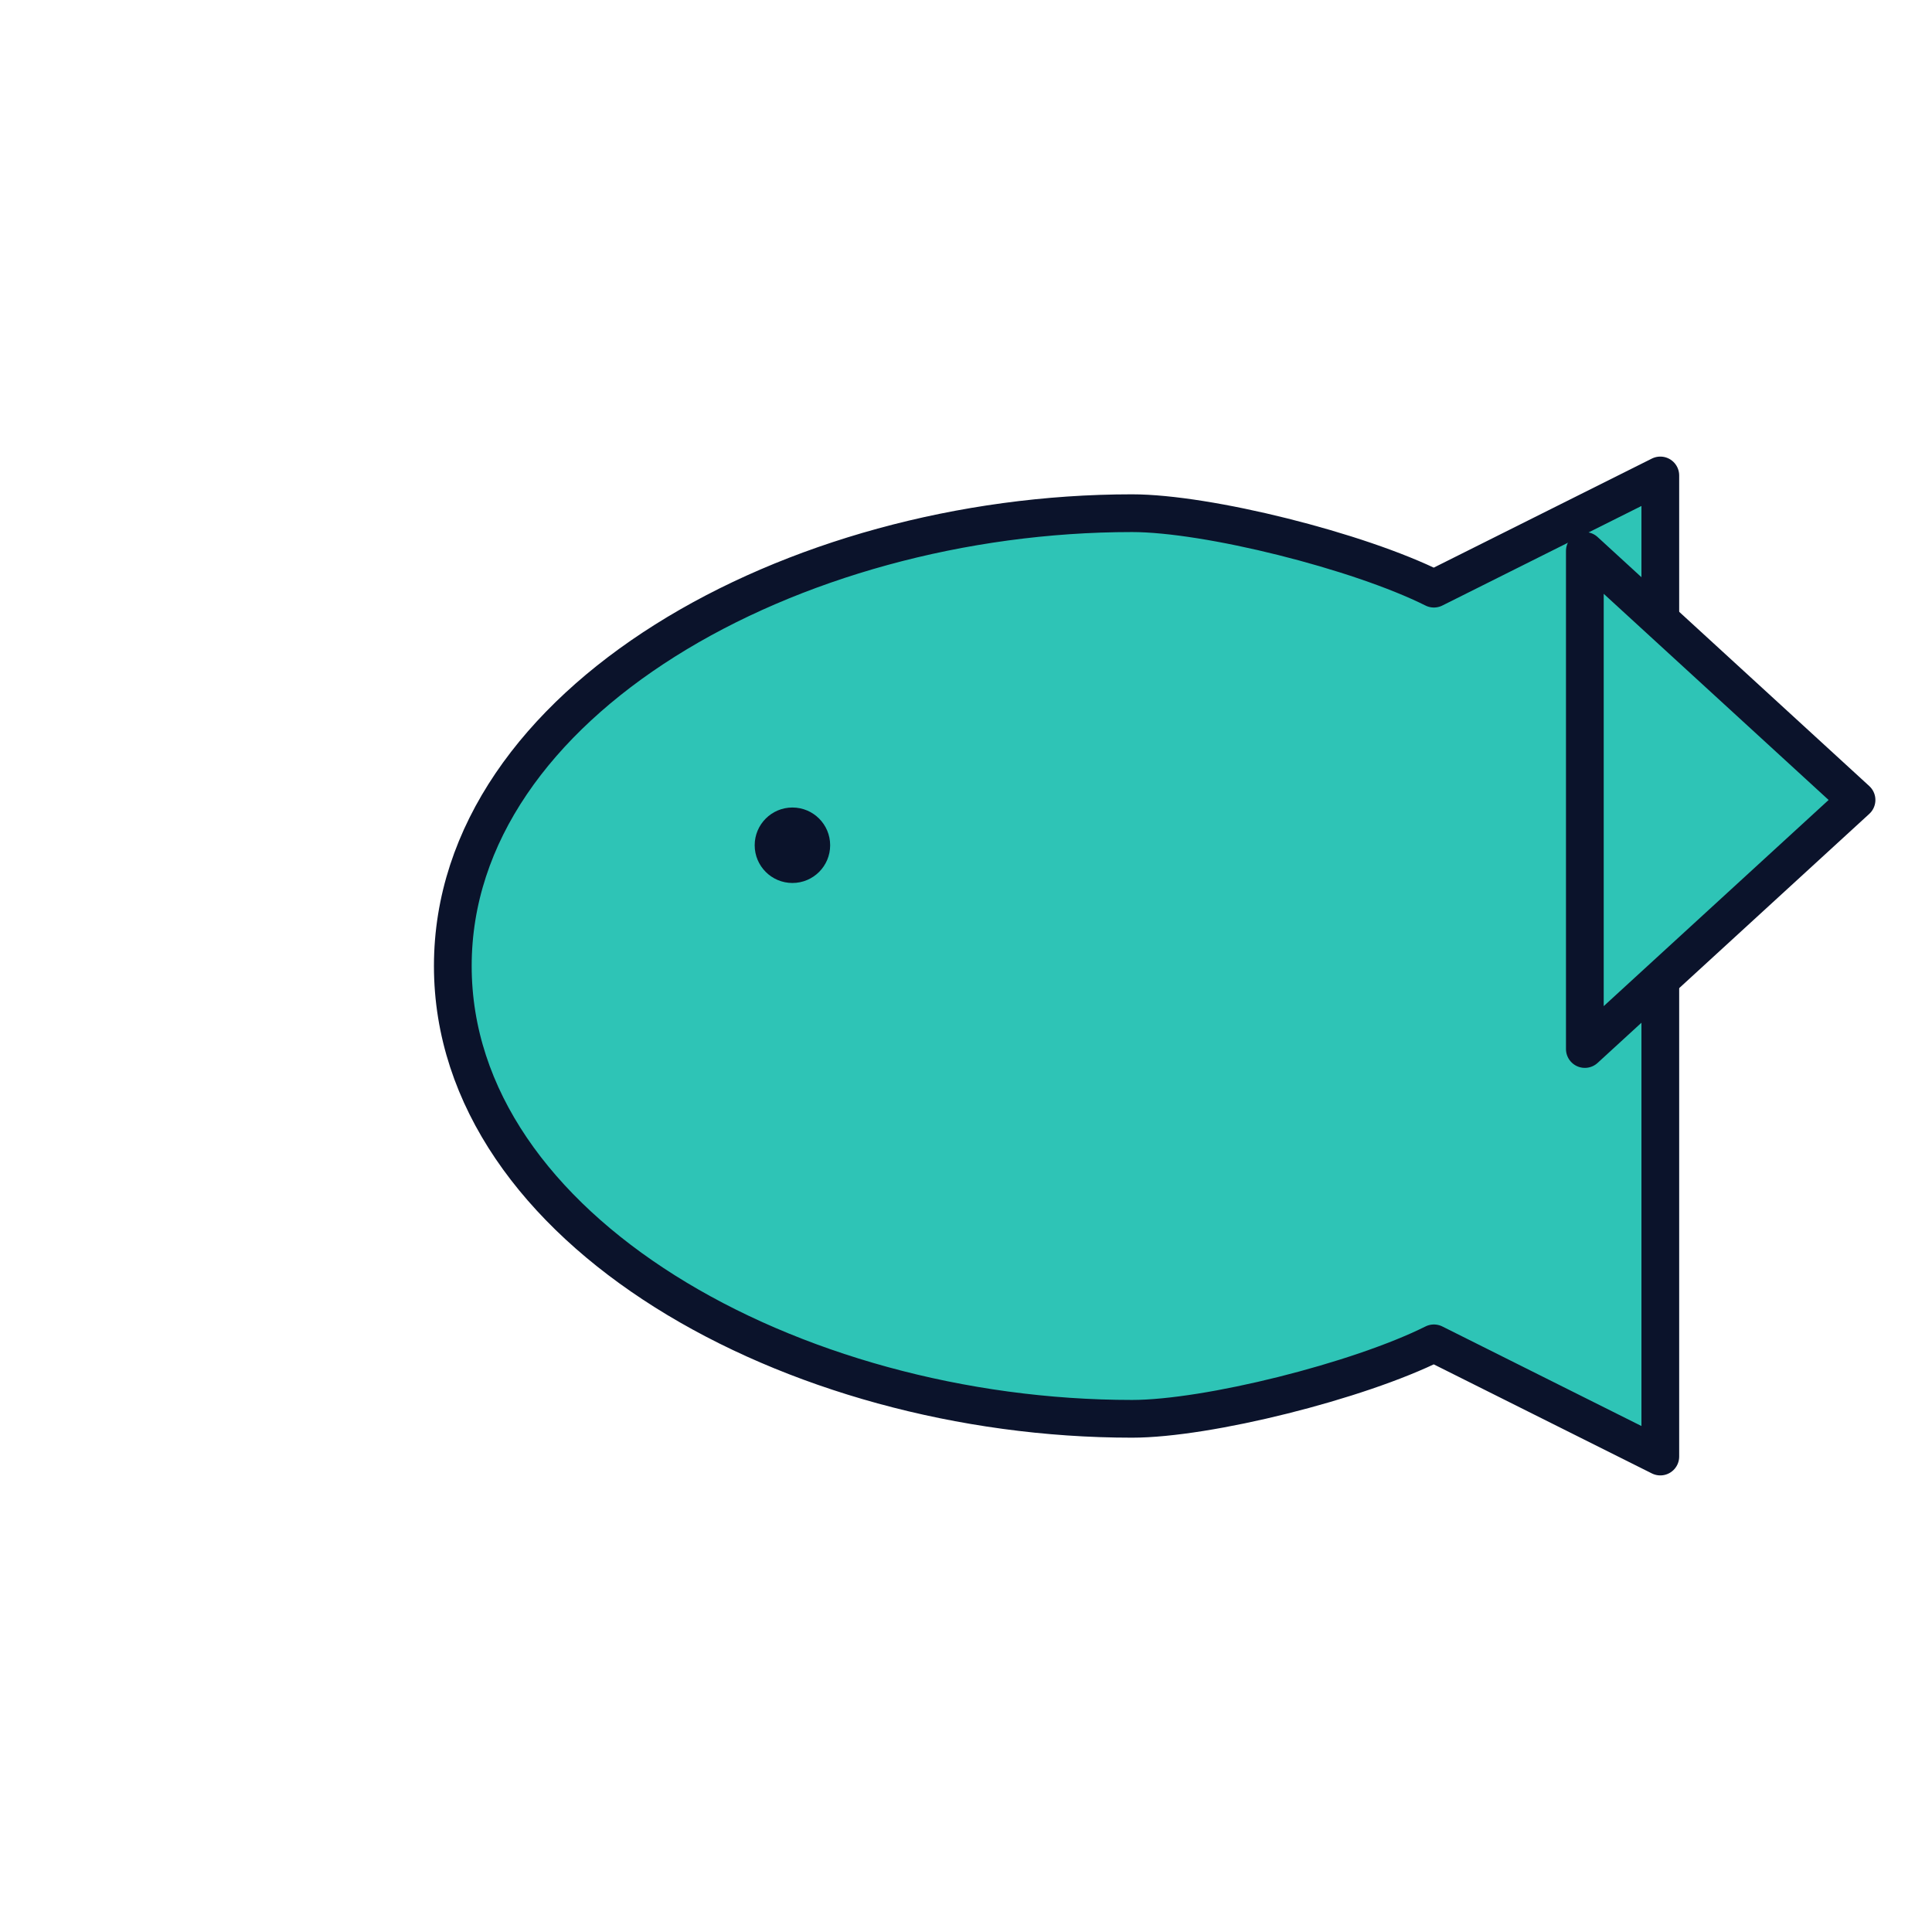 <svg xmlns="http://www.w3.org/2000/svg" width="512" height="512" viewBox="0 0 512 512" fill="none">


<defs>
  <mask id="biteMask">
    <rect width="512" height="512" fill="white"/>
    <circle cx="235" cy="180" r="24" fill="black"/>
    <circle cx="265" cy="220" r="18" fill="black"/>
    <circle cx="230" cy="255" r="14" fill="black"/>
  </mask>
</defs>
<g mask="url(#biteMask)">
  <path d="M120 256c0-70 90-120 180-120 20 0 60 10 80 20l60-30v260l-60-30c-20 10-60 20-80 20-90 0-180-50-180-120z"
        fill="#2EC4B6" stroke="#0B132B" stroke-width="10" stroke-linejoin="round"/>
</g>
<path d="M420 146l72 66-72 66v-132z" fill="#2EC4B6" stroke="#0B132B" stroke-width="10" stroke-linejoin="round"/>
<circle cx="210" cy="224" r="10" fill="#0B132B"/>

</svg>